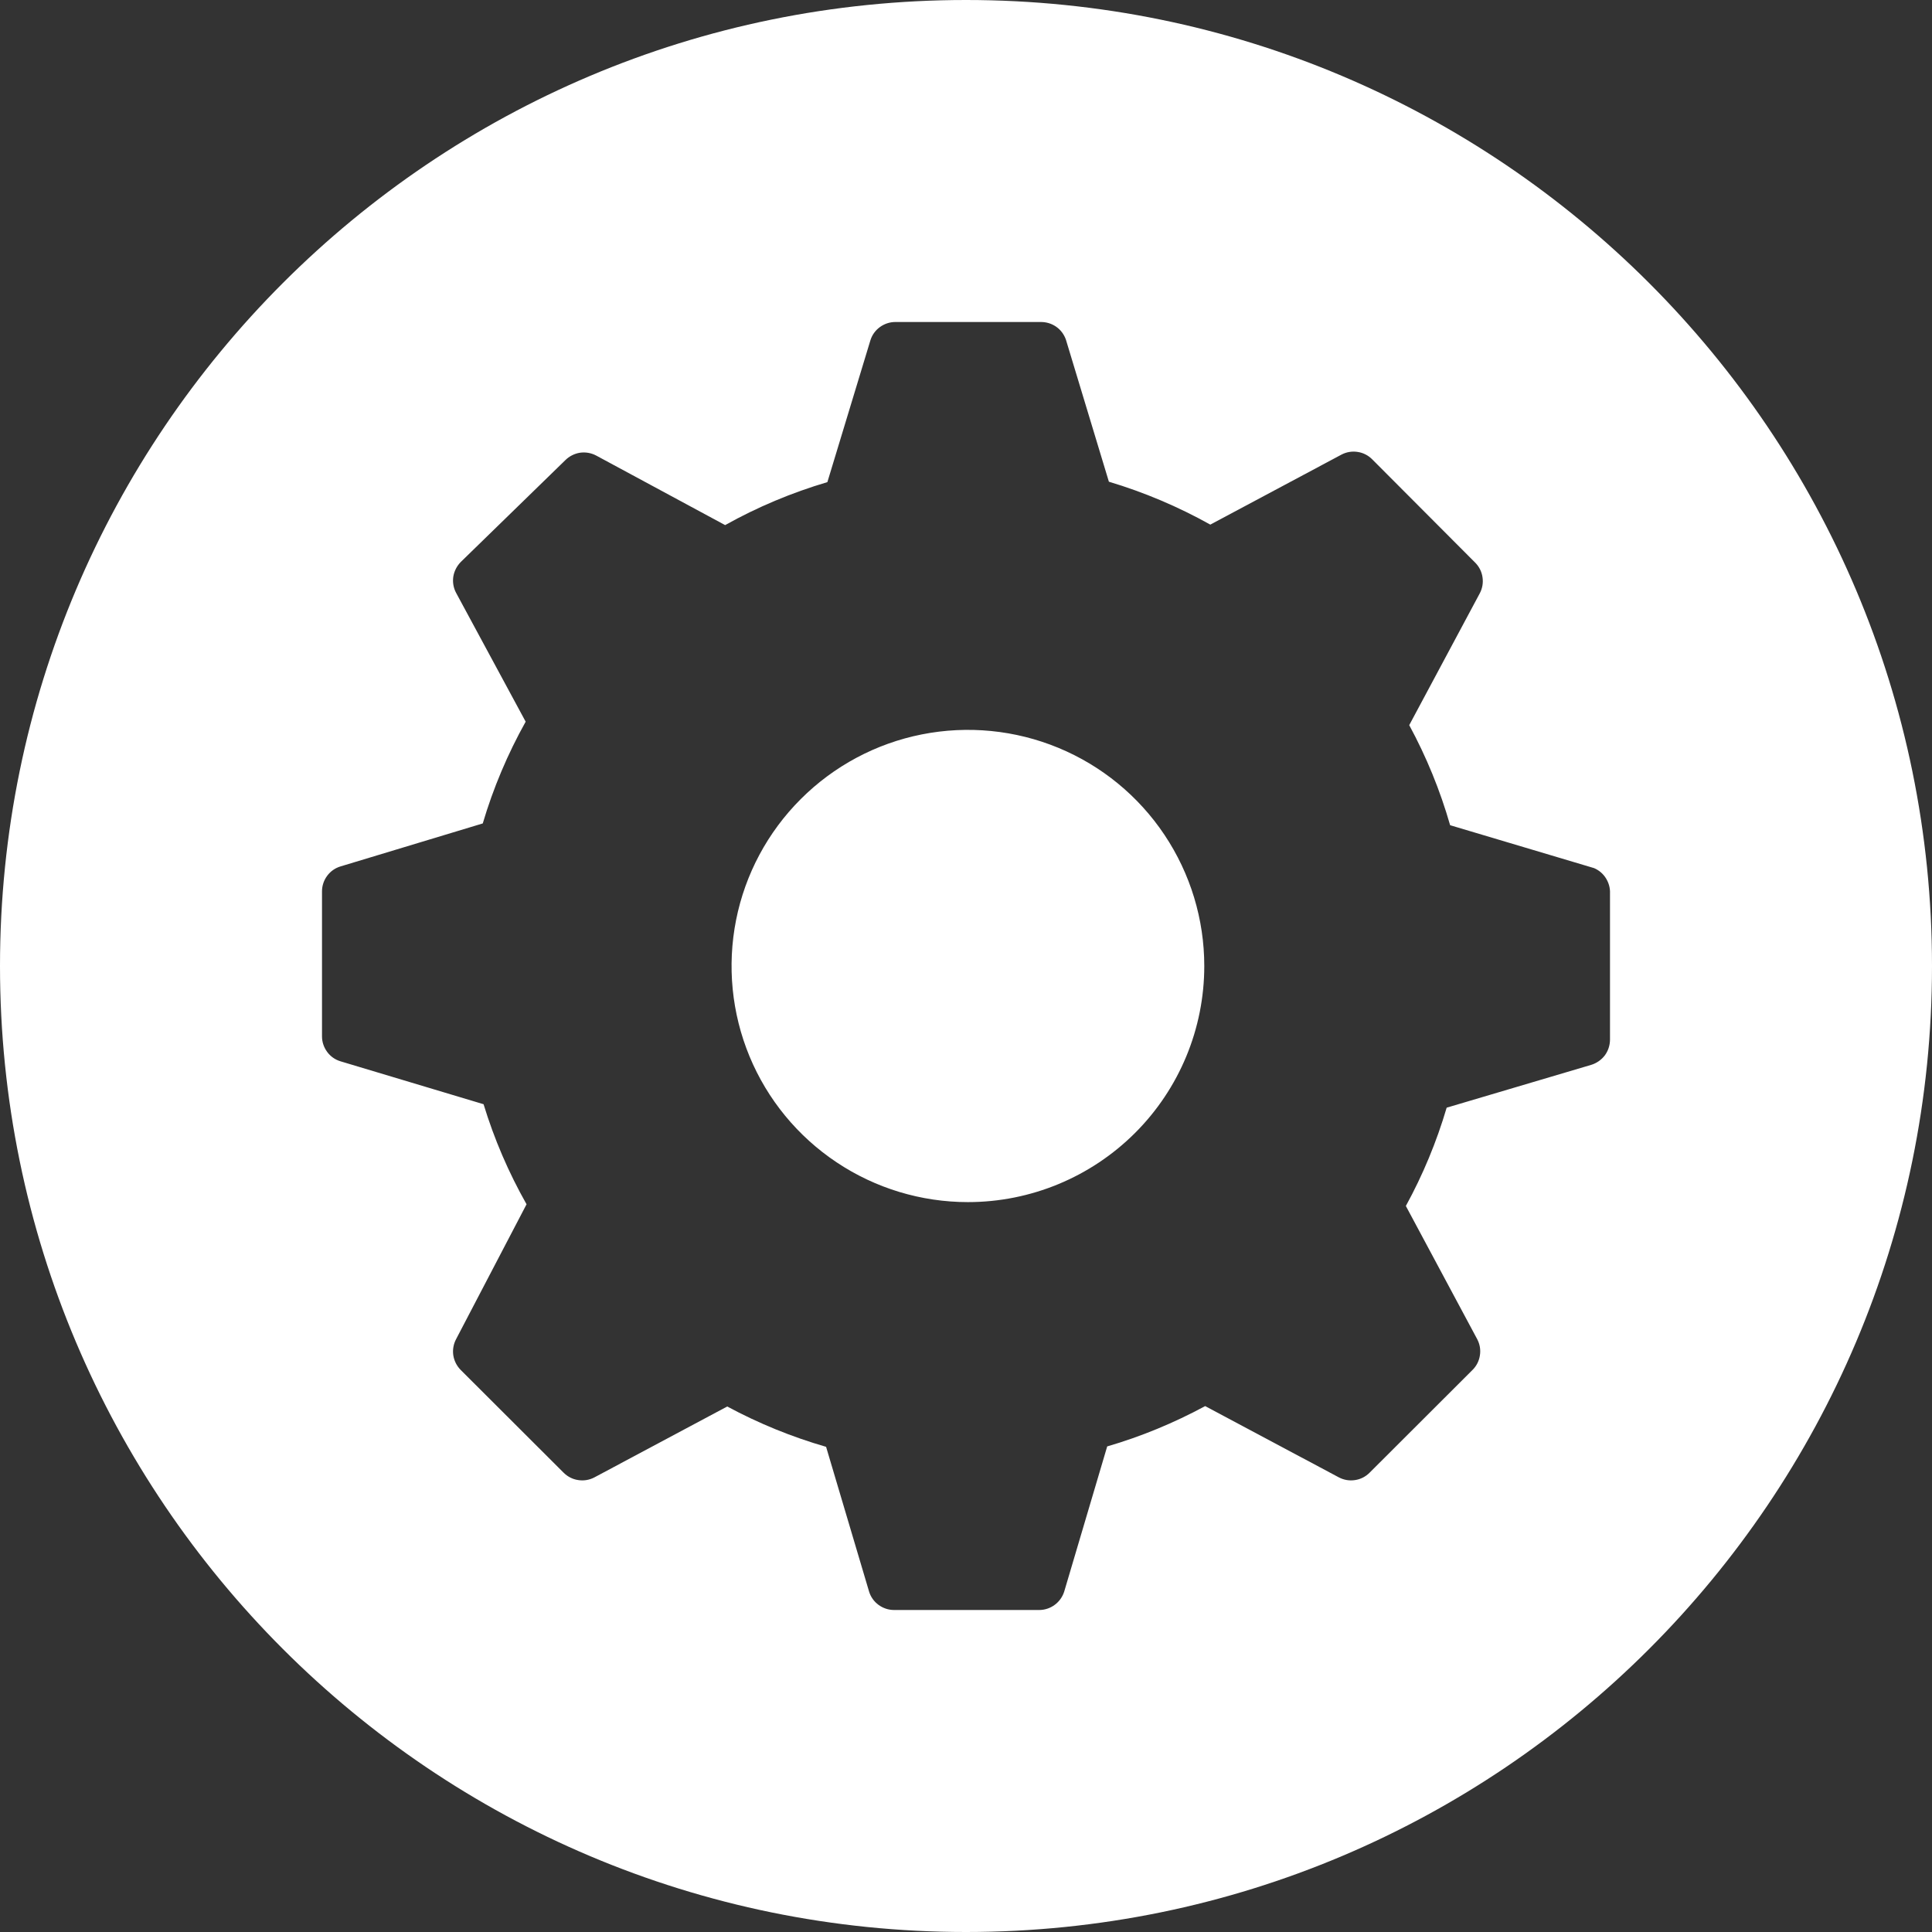 <svg width="24" height="24" viewBox="0 0 24 24" fill="none" xmlns="http://www.w3.org/2000/svg">
<rect x="0" y="0" width="24" height="24" fill="#333333" stroke="none"/>
<path fill-rule="evenodd" clip-rule="evenodd" d="M12 24C18.627 24 24 18.627 24 12C24 5.373 18.627 0 12 0C5.373 0 0 5.373 0 12C0 18.627 5.373 24 12 24ZM18.014 10.251L19.802 10.784C19.863 10.81 19.915 10.854 19.95 10.911C19.985 10.967 20.003 11.032 20 11.099V12.917C19.999 12.987 19.977 13.054 19.936 13.11C19.894 13.165 19.836 13.206 19.77 13.227L17.971 13.76C17.846 14.184 17.676 14.594 17.464 14.981L18.35 16.635C18.383 16.697 18.395 16.767 18.384 16.836C18.374 16.906 18.341 16.97 18.291 17.019L17.015 18.293C16.966 18.343 16.902 18.376 16.833 18.386C16.764 18.397 16.693 18.385 16.631 18.352L14.971 17.467C14.584 17.676 14.176 17.845 13.754 17.968L13.22 19.771C13.199 19.837 13.158 19.895 13.102 19.936C13.047 19.977 12.979 20 12.91 20H11.106C11.036 20 10.969 19.977 10.913 19.936C10.857 19.895 10.816 19.837 10.796 19.771L10.262 17.973C9.836 17.85 9.424 17.682 9.034 17.472L7.385 18.352C7.323 18.385 7.252 18.397 7.183 18.386C7.113 18.376 7.05 18.343 7 18.293L5.724 17.019C5.675 16.97 5.642 16.906 5.631 16.836C5.621 16.767 5.633 16.697 5.666 16.635L6.541 14.96C6.318 14.566 6.139 14.15 6.007 13.717L4.23 13.184C4.163 13.164 4.105 13.123 4.064 13.067C4.023 13.011 4 12.944 4 12.875V11.072C4 11.003 4.023 10.935 4.064 10.88C4.105 10.824 4.163 10.783 4.23 10.763L5.997 10.229C6.127 9.79 6.306 9.366 6.53 8.965L5.666 7.365C5.633 7.304 5.621 7.233 5.631 7.164C5.642 7.095 5.675 7.031 5.724 6.981L7.022 5.717C7.071 5.668 7.135 5.635 7.204 5.624C7.273 5.614 7.344 5.626 7.406 5.659L9.008 6.523C9.41 6.298 9.836 6.12 10.278 5.989L10.812 4.229C10.832 4.163 10.873 4.105 10.929 4.064C10.985 4.023 11.052 4 11.122 4H12.926C12.995 3.999 13.063 4.019 13.119 4.058C13.176 4.097 13.218 4.154 13.241 4.219L13.775 5.984C14.213 6.115 14.636 6.294 15.035 6.517L16.663 5.648C16.725 5.615 16.796 5.603 16.865 5.614C16.934 5.624 16.998 5.657 17.047 5.707L18.323 6.987C18.373 7.036 18.406 7.1 18.416 7.169C18.427 7.238 18.415 7.309 18.382 7.371L17.506 9.008C17.72 9.403 17.89 9.819 18.014 10.251ZM10.393 14.439C10.875 14.761 11.443 14.933 12.024 14.933C12.803 14.933 13.549 14.624 14.1 14.074C14.651 13.524 14.96 12.778 14.96 12C14.96 11.42 14.788 10.853 14.465 10.37C14.143 9.888 13.684 9.512 13.148 9.29C12.611 9.068 12.021 9.01 11.451 9.123C10.881 9.236 10.358 9.516 9.948 9.926C9.537 10.336 9.257 10.859 9.144 11.428C9.031 11.997 9.089 12.587 9.311 13.123C9.533 13.659 9.91 14.117 10.393 14.439Z" fill="white"/>
</svg>
